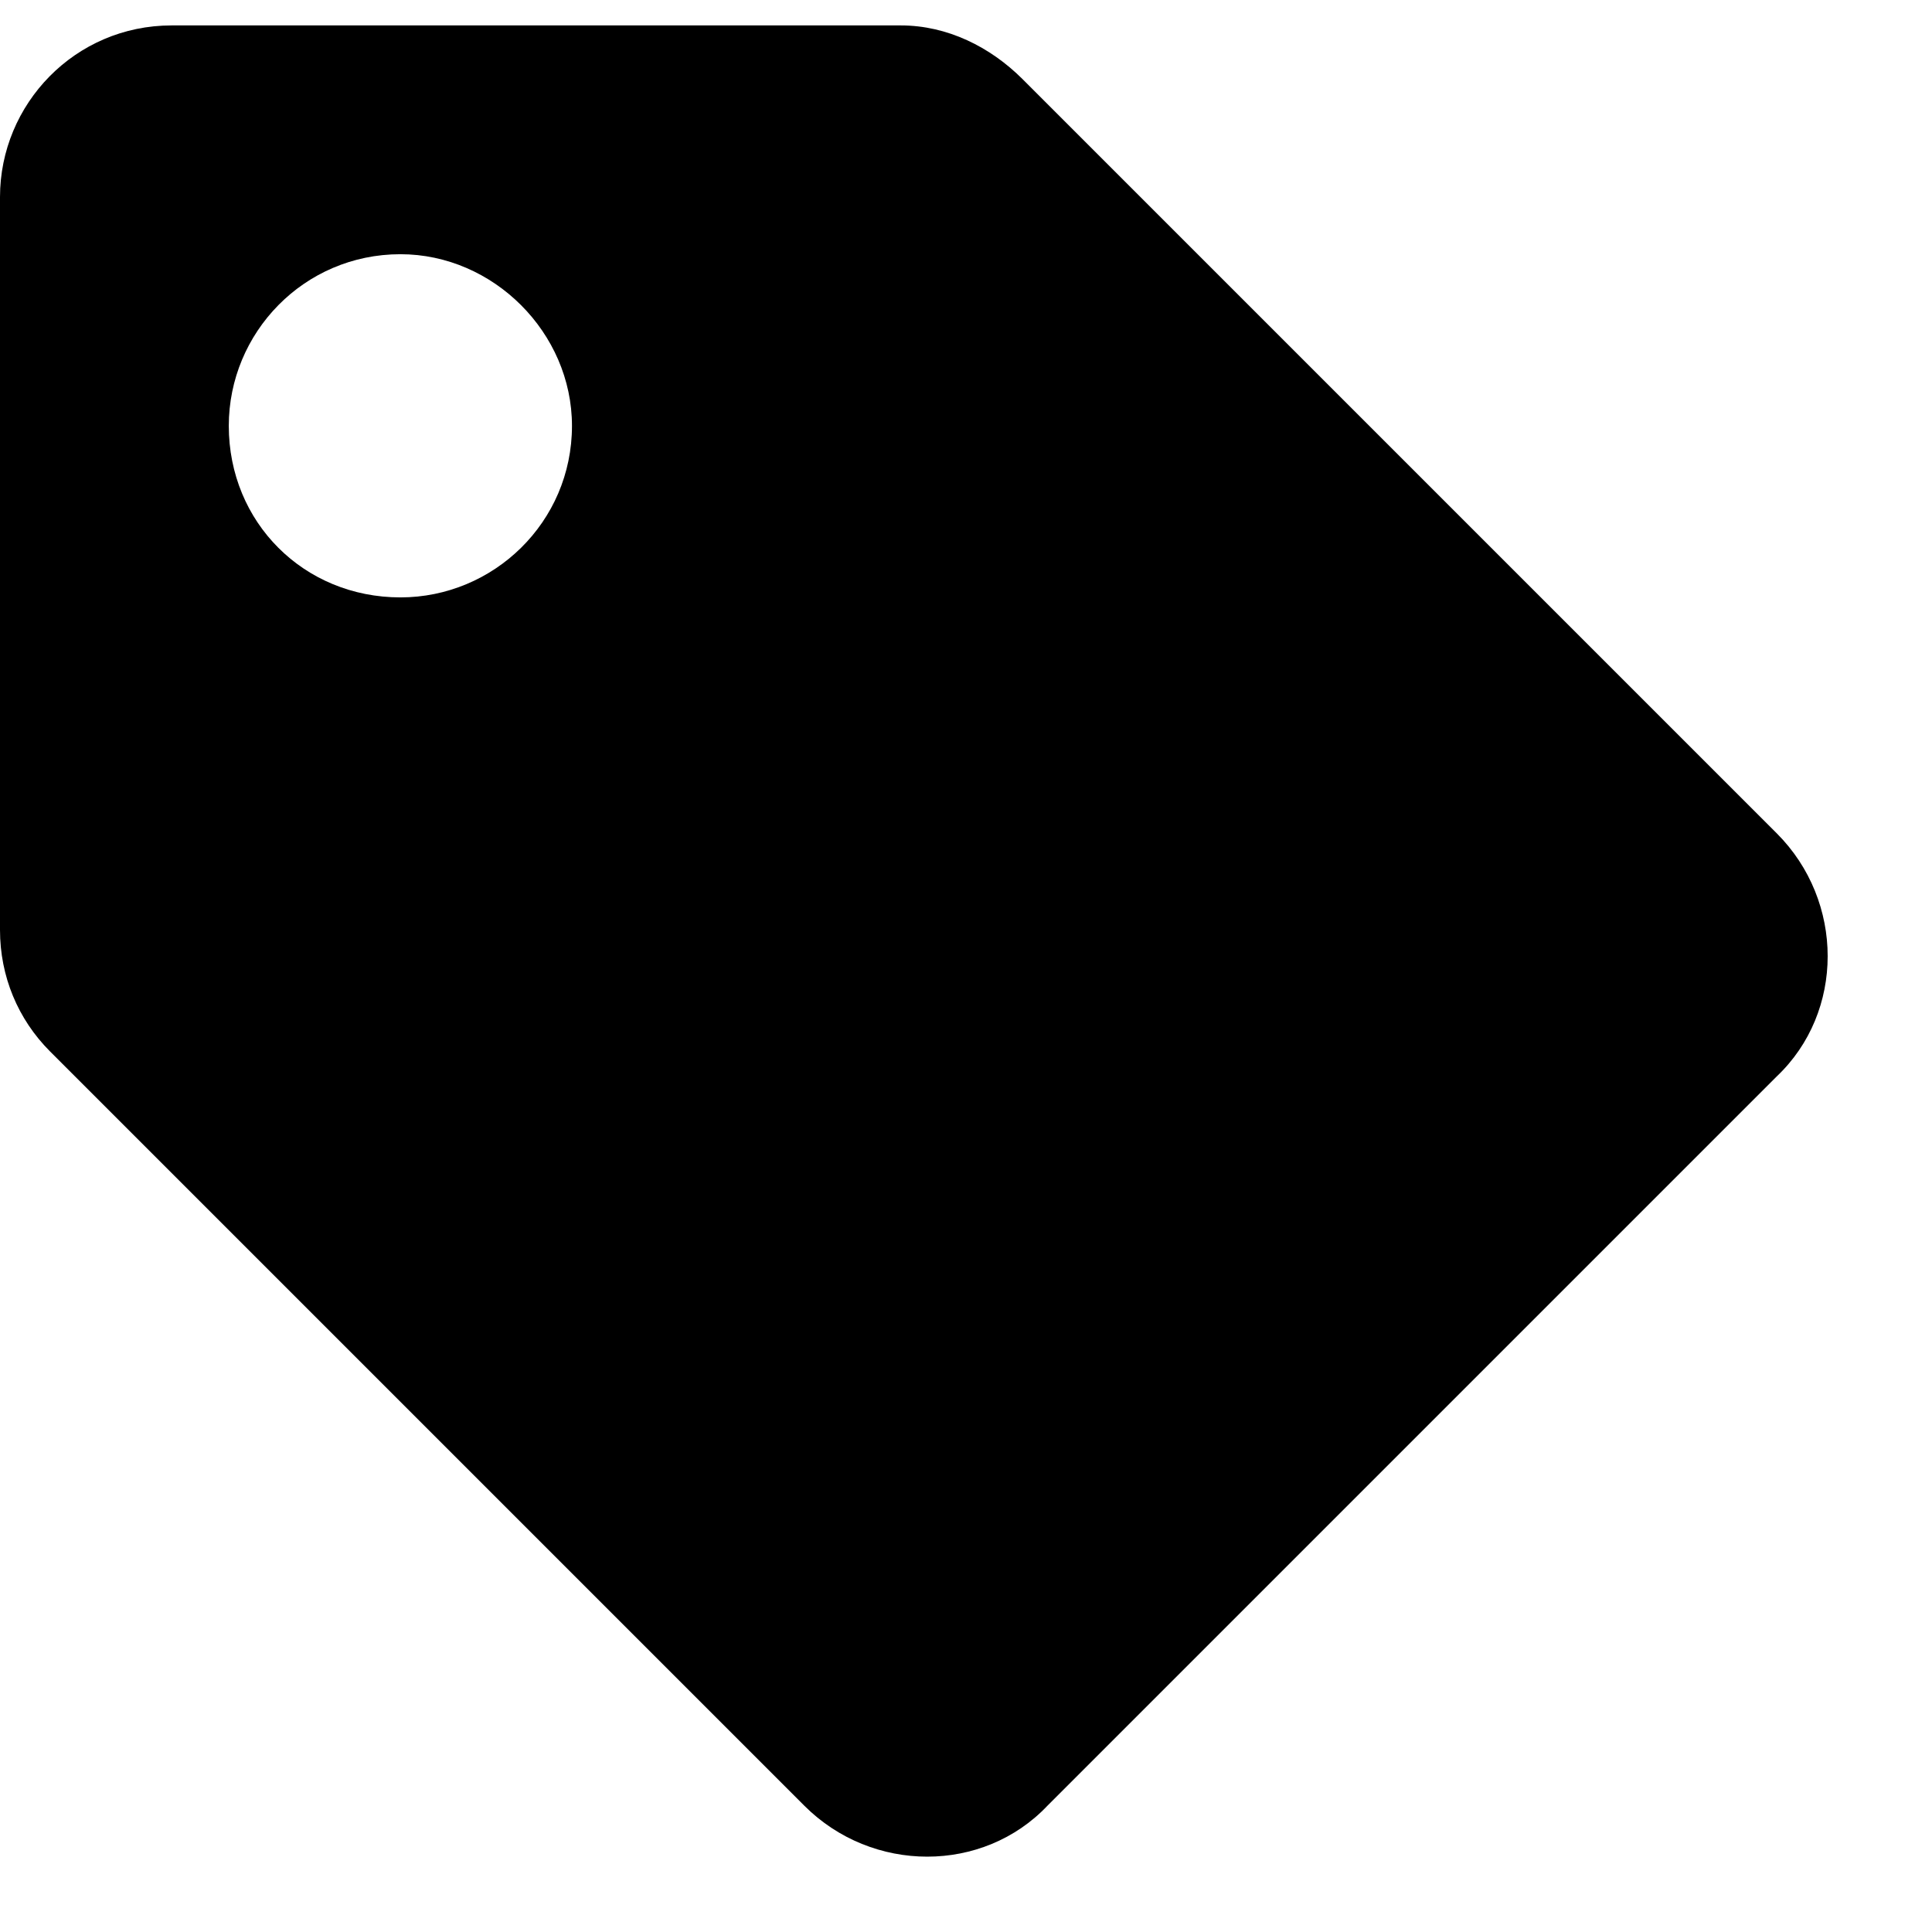 <svg width="100%" height="100%" viewBox="0 0 19 19" fill="none" xmlns="http://www.w3.org/2000/svg">
<path d="M0 9.145C0 9.602 0.176 10.023 0.492 10.34L7.91 17.758C8.578 18.426 9.668 18.426 10.301 17.758L17.473 10.586C18.141 9.953 18.141 8.863 17.473 8.195L10.055 0.777C9.738 0.461 9.316 0.25 8.859 0.25H1.688C0.738 0.25 0 1.023 0 1.938V9.145ZM3.938 2.5C4.852 2.5 5.625 3.273 5.625 4.188C5.625 5.137 4.852 5.875 3.938 5.875C2.988 5.875 2.25 5.137 2.25 4.188C2.25 3.273 2.988 2.5 3.938 2.5Z" fill="currentColor"/>
</svg>
